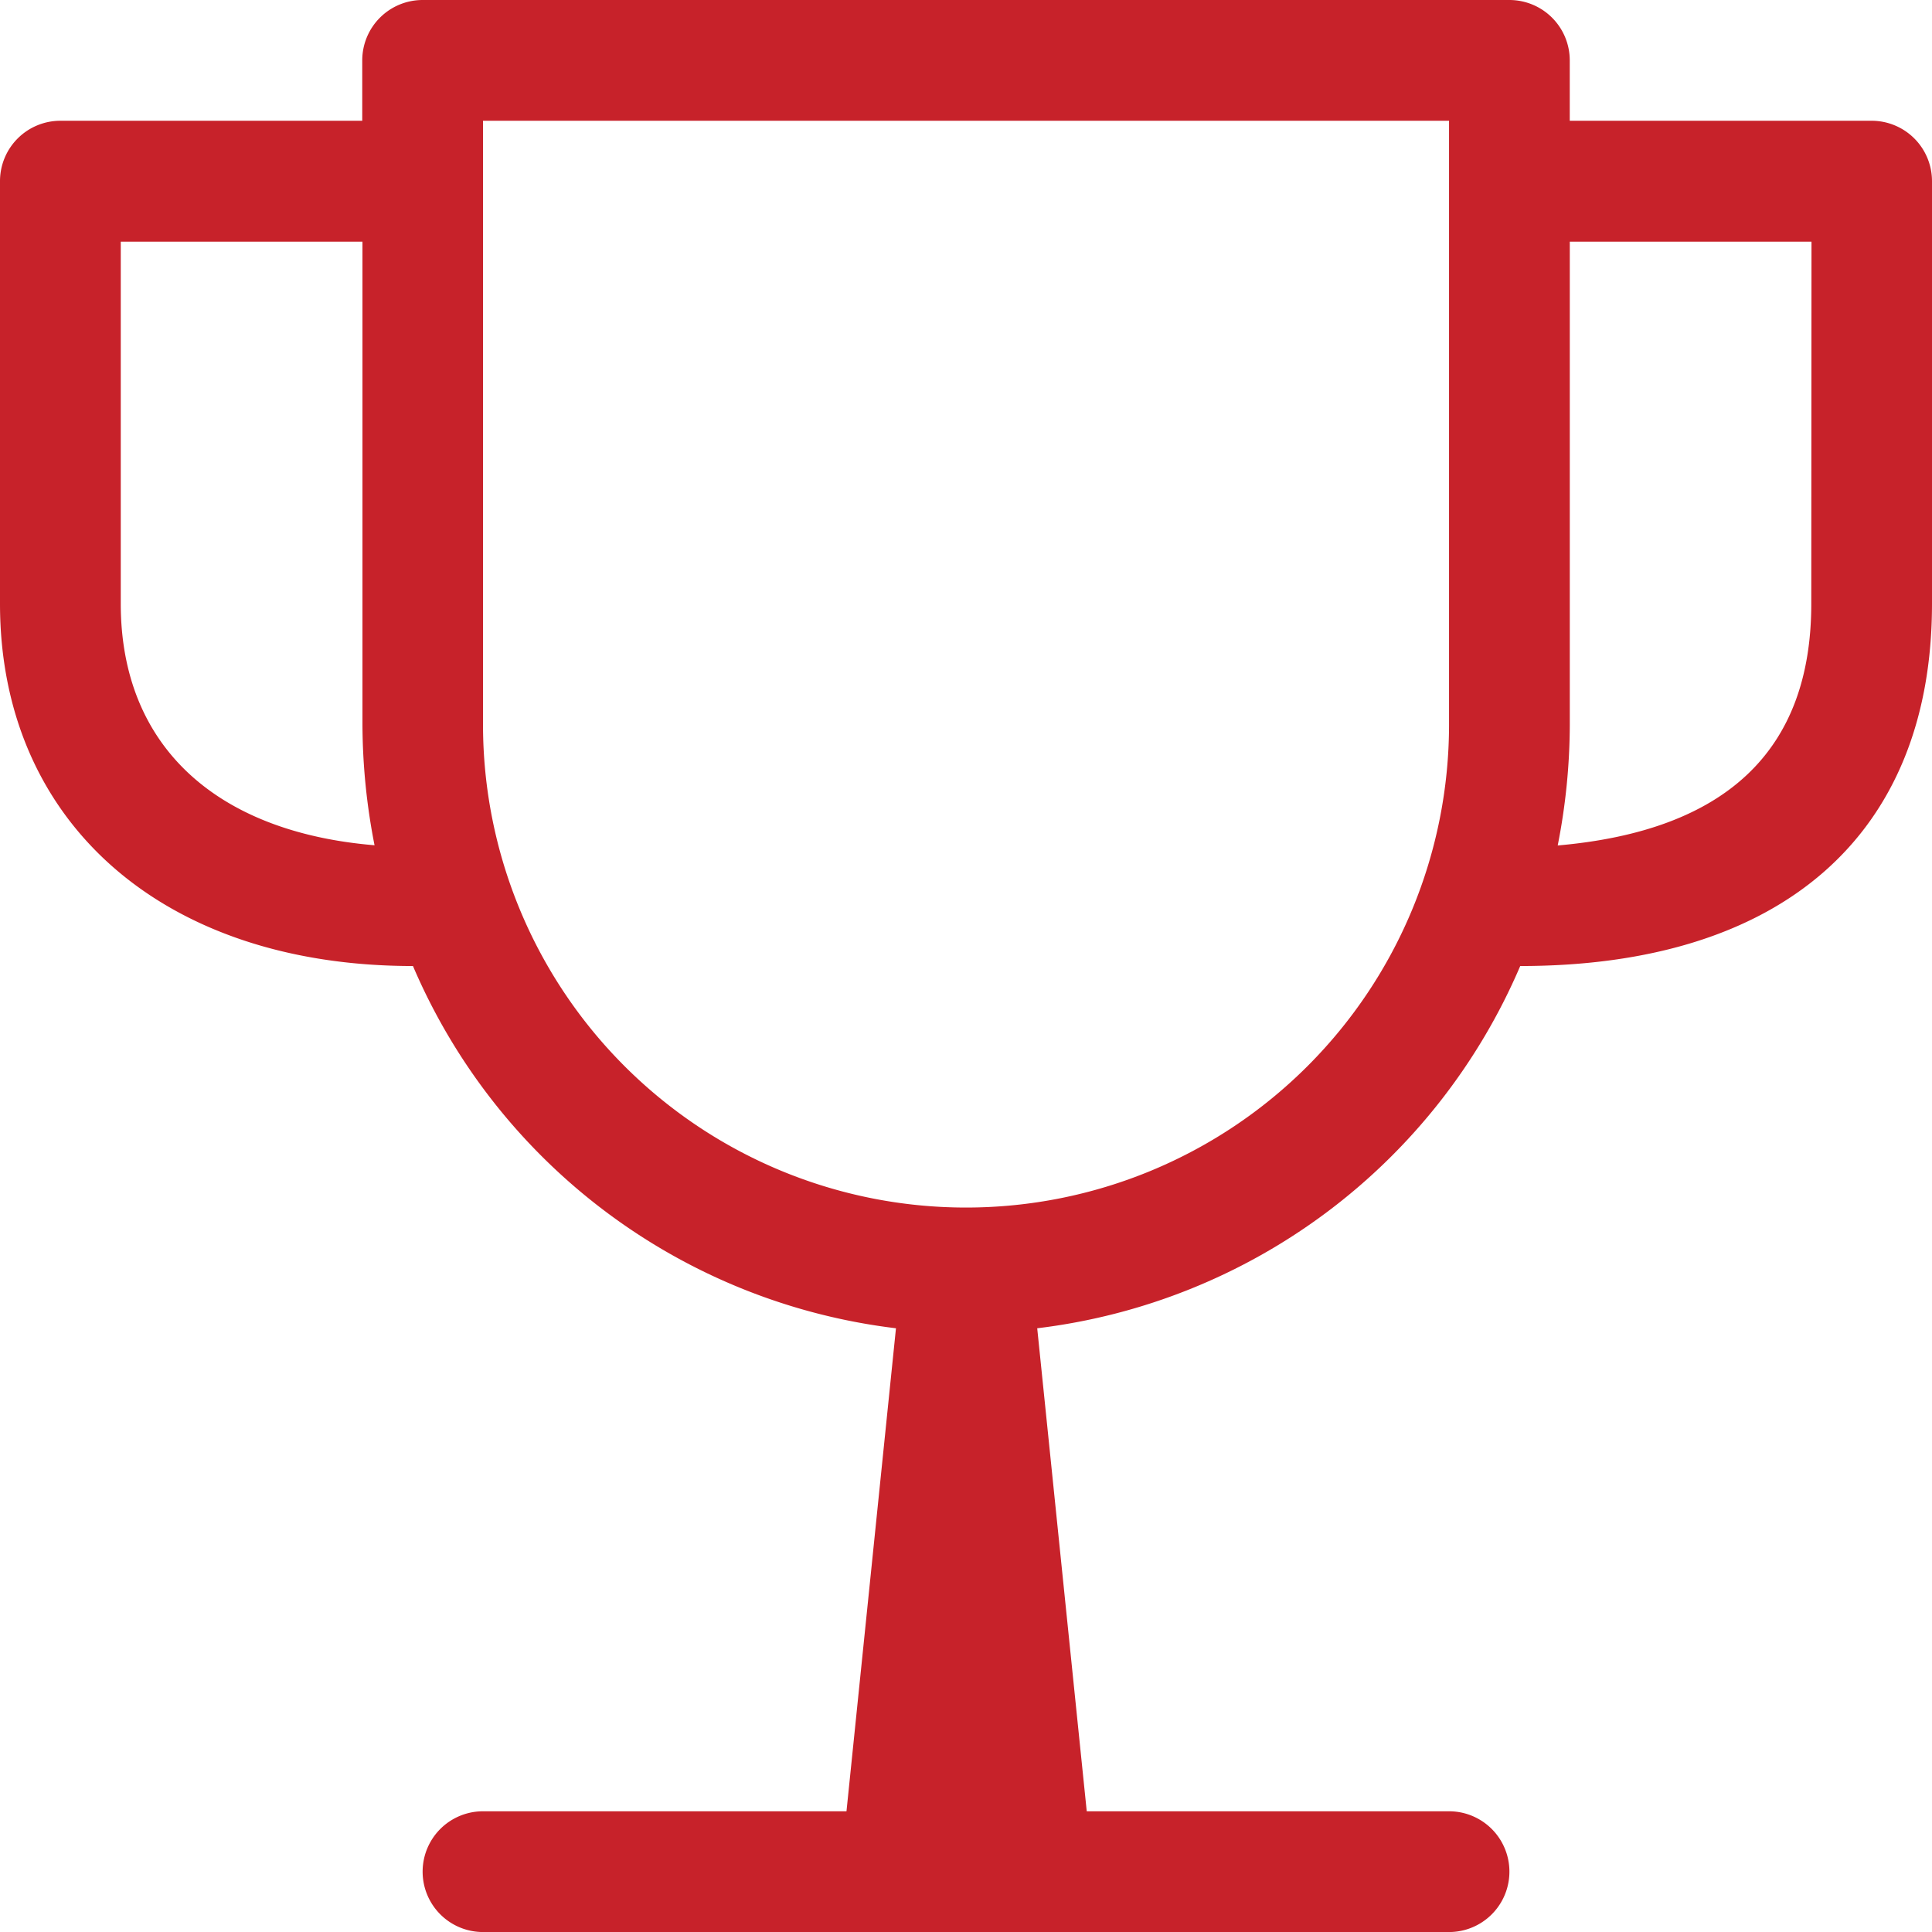 <svg xmlns="http://www.w3.org/2000/svg" width="45.563" height="45.563" viewBox="0 0 45.563 45.563">
  <path id="Path_12843" data-name="Path 12843" d="M62.14,20.848H55.02V19.424A1.424,1.424,0,0,0,53.6,18H27.967a1.424,1.424,0,0,0-1.424,1.424v1.424H19.424A1.424,1.424,0,0,0,18,22.272v9.967c0,5.126,3.816,8.543,9.739,8.543A14.239,14.239,0,0,0,39.13,49.325L37.963,60.716H29.391a1.424,1.424,0,1,0,0,2.848H52.173a1.424,1.424,0,1,0,0-2.848H43.629L42.461,49.325a14.238,14.238,0,0,0,11.391-8.543c6.152,0,9.711-3.076,9.711-8.543V22.272A1.424,1.424,0,0,0,62.14,20.848ZM20.848,32.239V23.7h5.7V35.086a14.938,14.938,0,0,0,.285,2.848C23.069,37.621,20.848,35.57,20.848,32.239Zm31.325,2.848a11.391,11.391,0,1,1-22.782,0V20.848H52.173Zm8.543-2.848c0,3.474-2.022,5.354-5.98,5.7a14.823,14.823,0,0,0,.285-2.848V23.7h5.7Z" transform="translate(-18 -18)" fill="#c7222a"/>
</svg>
